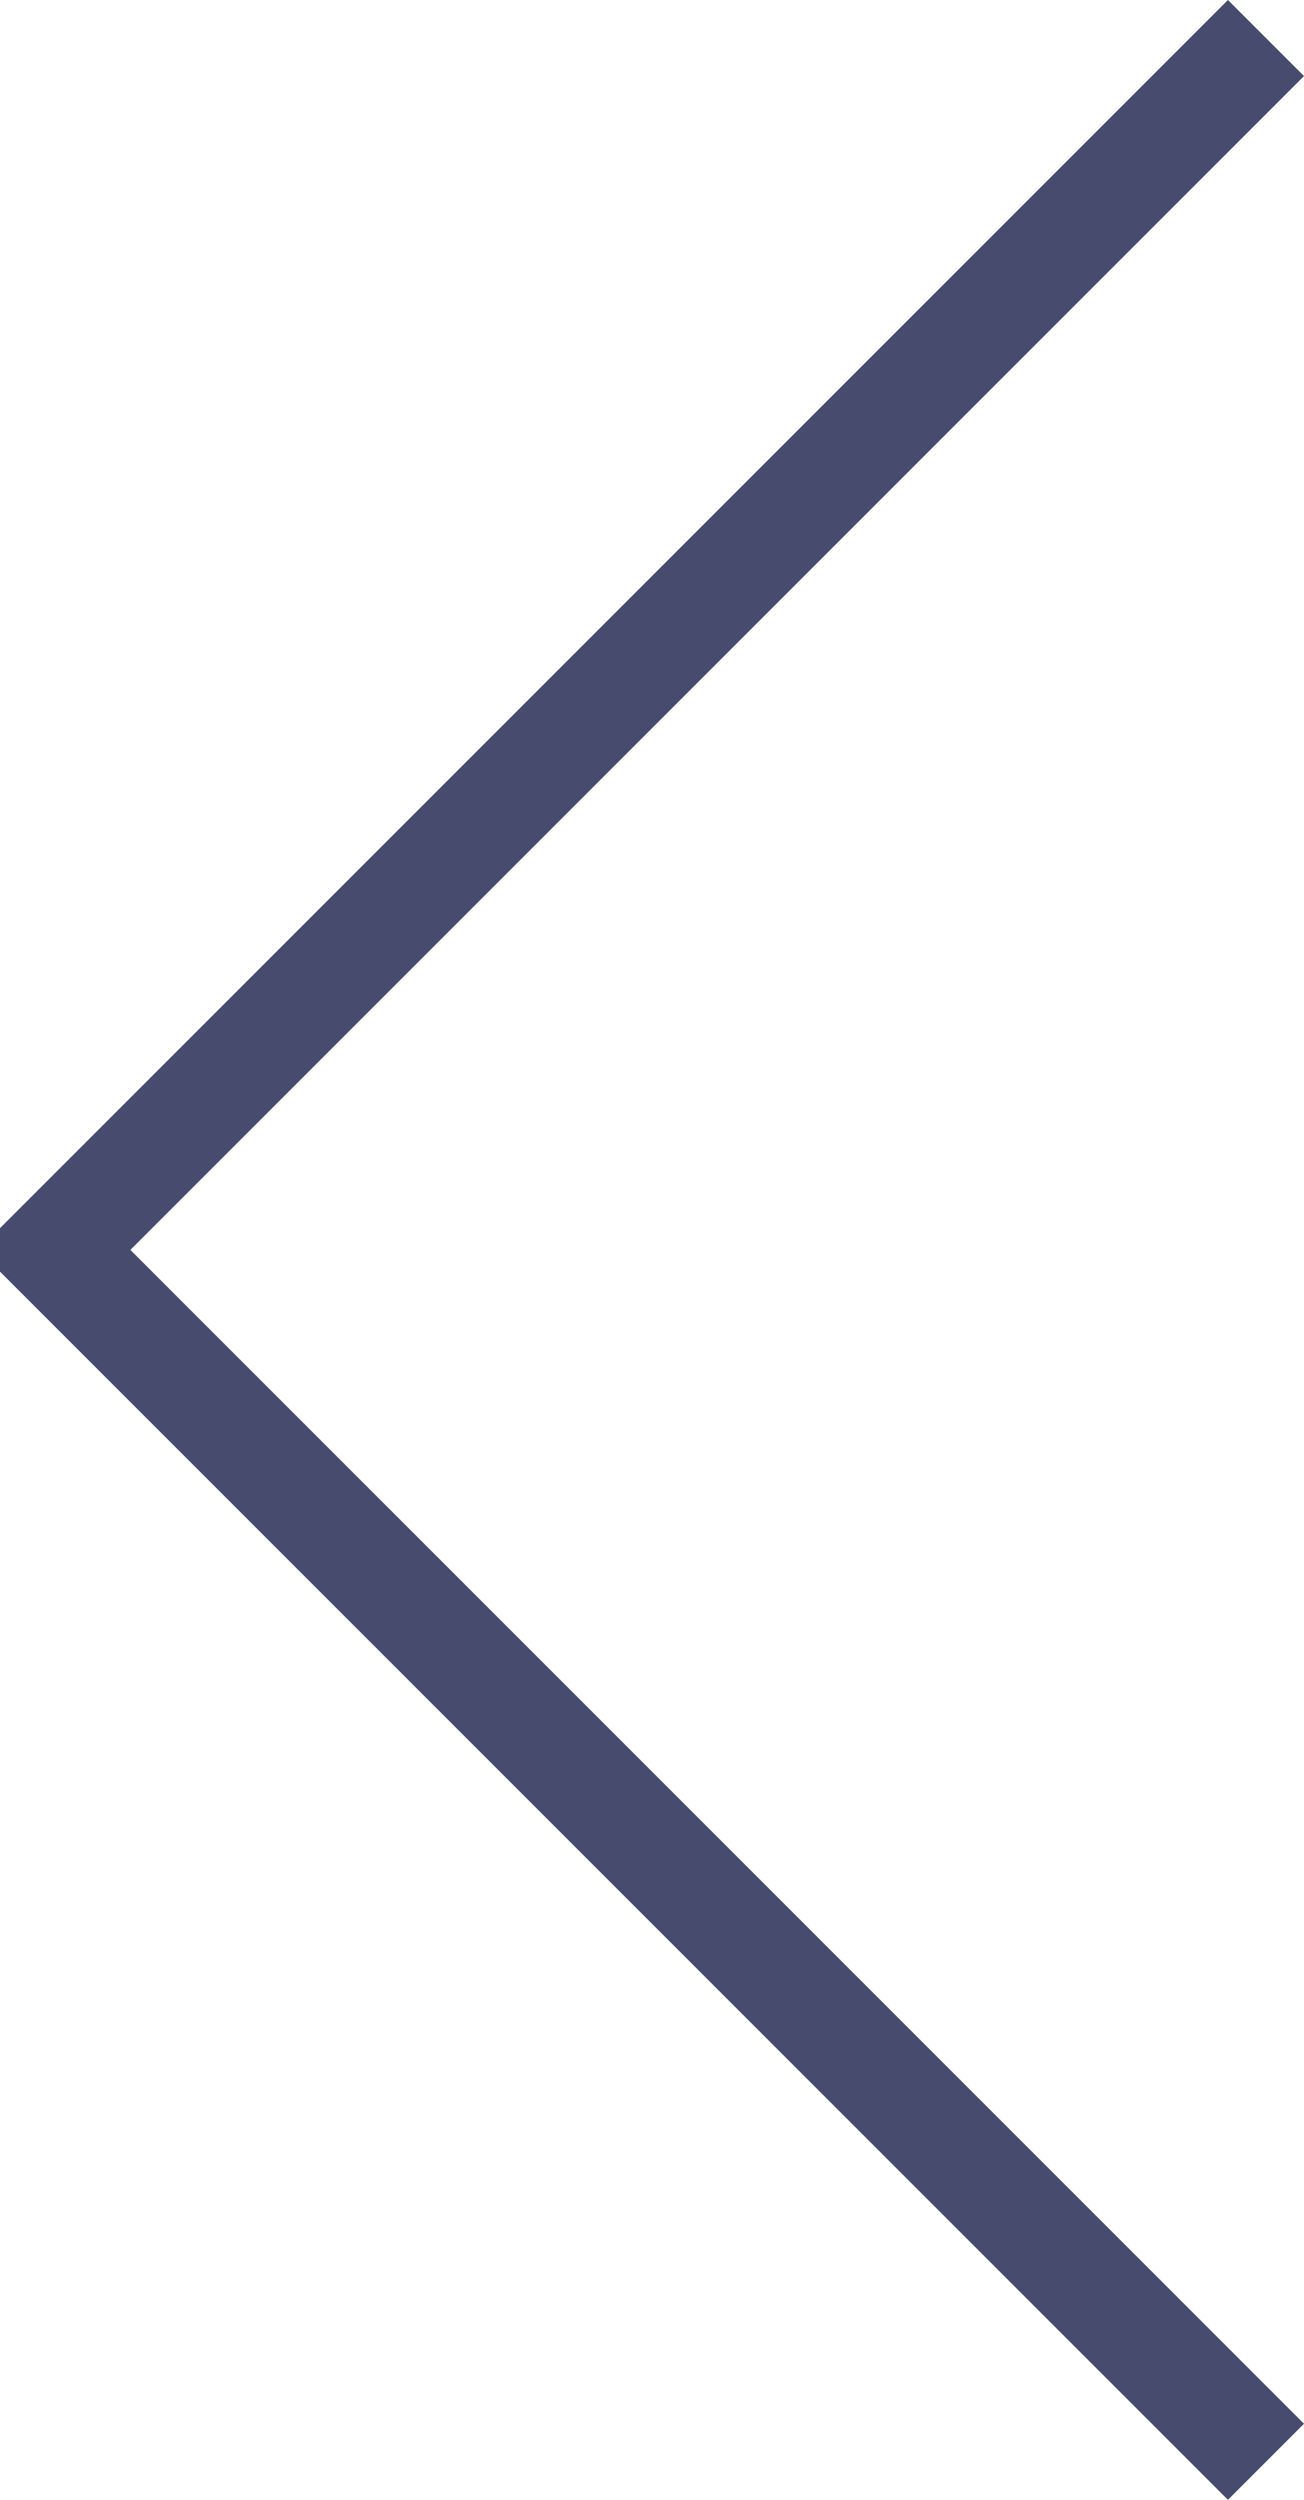<?xml version="1.0" encoding="utf-8"?>
<!-- Generator: Adobe Illustrator 19.2.1, SVG Export Plug-In . SVG Version: 6.00 Build 0)  -->
<svg version="1.1" id="Слой_1" xmlns="http://www.w3.org/2000/svg" xmlns:xlink="http://www.w3.org/1999/xlink" x="0px" y="0px"
	 viewBox="0 0 12 23" style="enable-background:new 0 0 12 23;" xml:space="preserve">
<style type="text/css">
	.st0{fill-rule:evenodd;clip-rule:evenodd;fill:#474C6F;}
</style>
<g>
	<g>
		<polygon class="st0" points="12,0.7 11.3,0 0,11.3 0,11.7 11.3,23 12,22.3 1.2,11.5 		"/>
	</g>
</g>
</svg>
